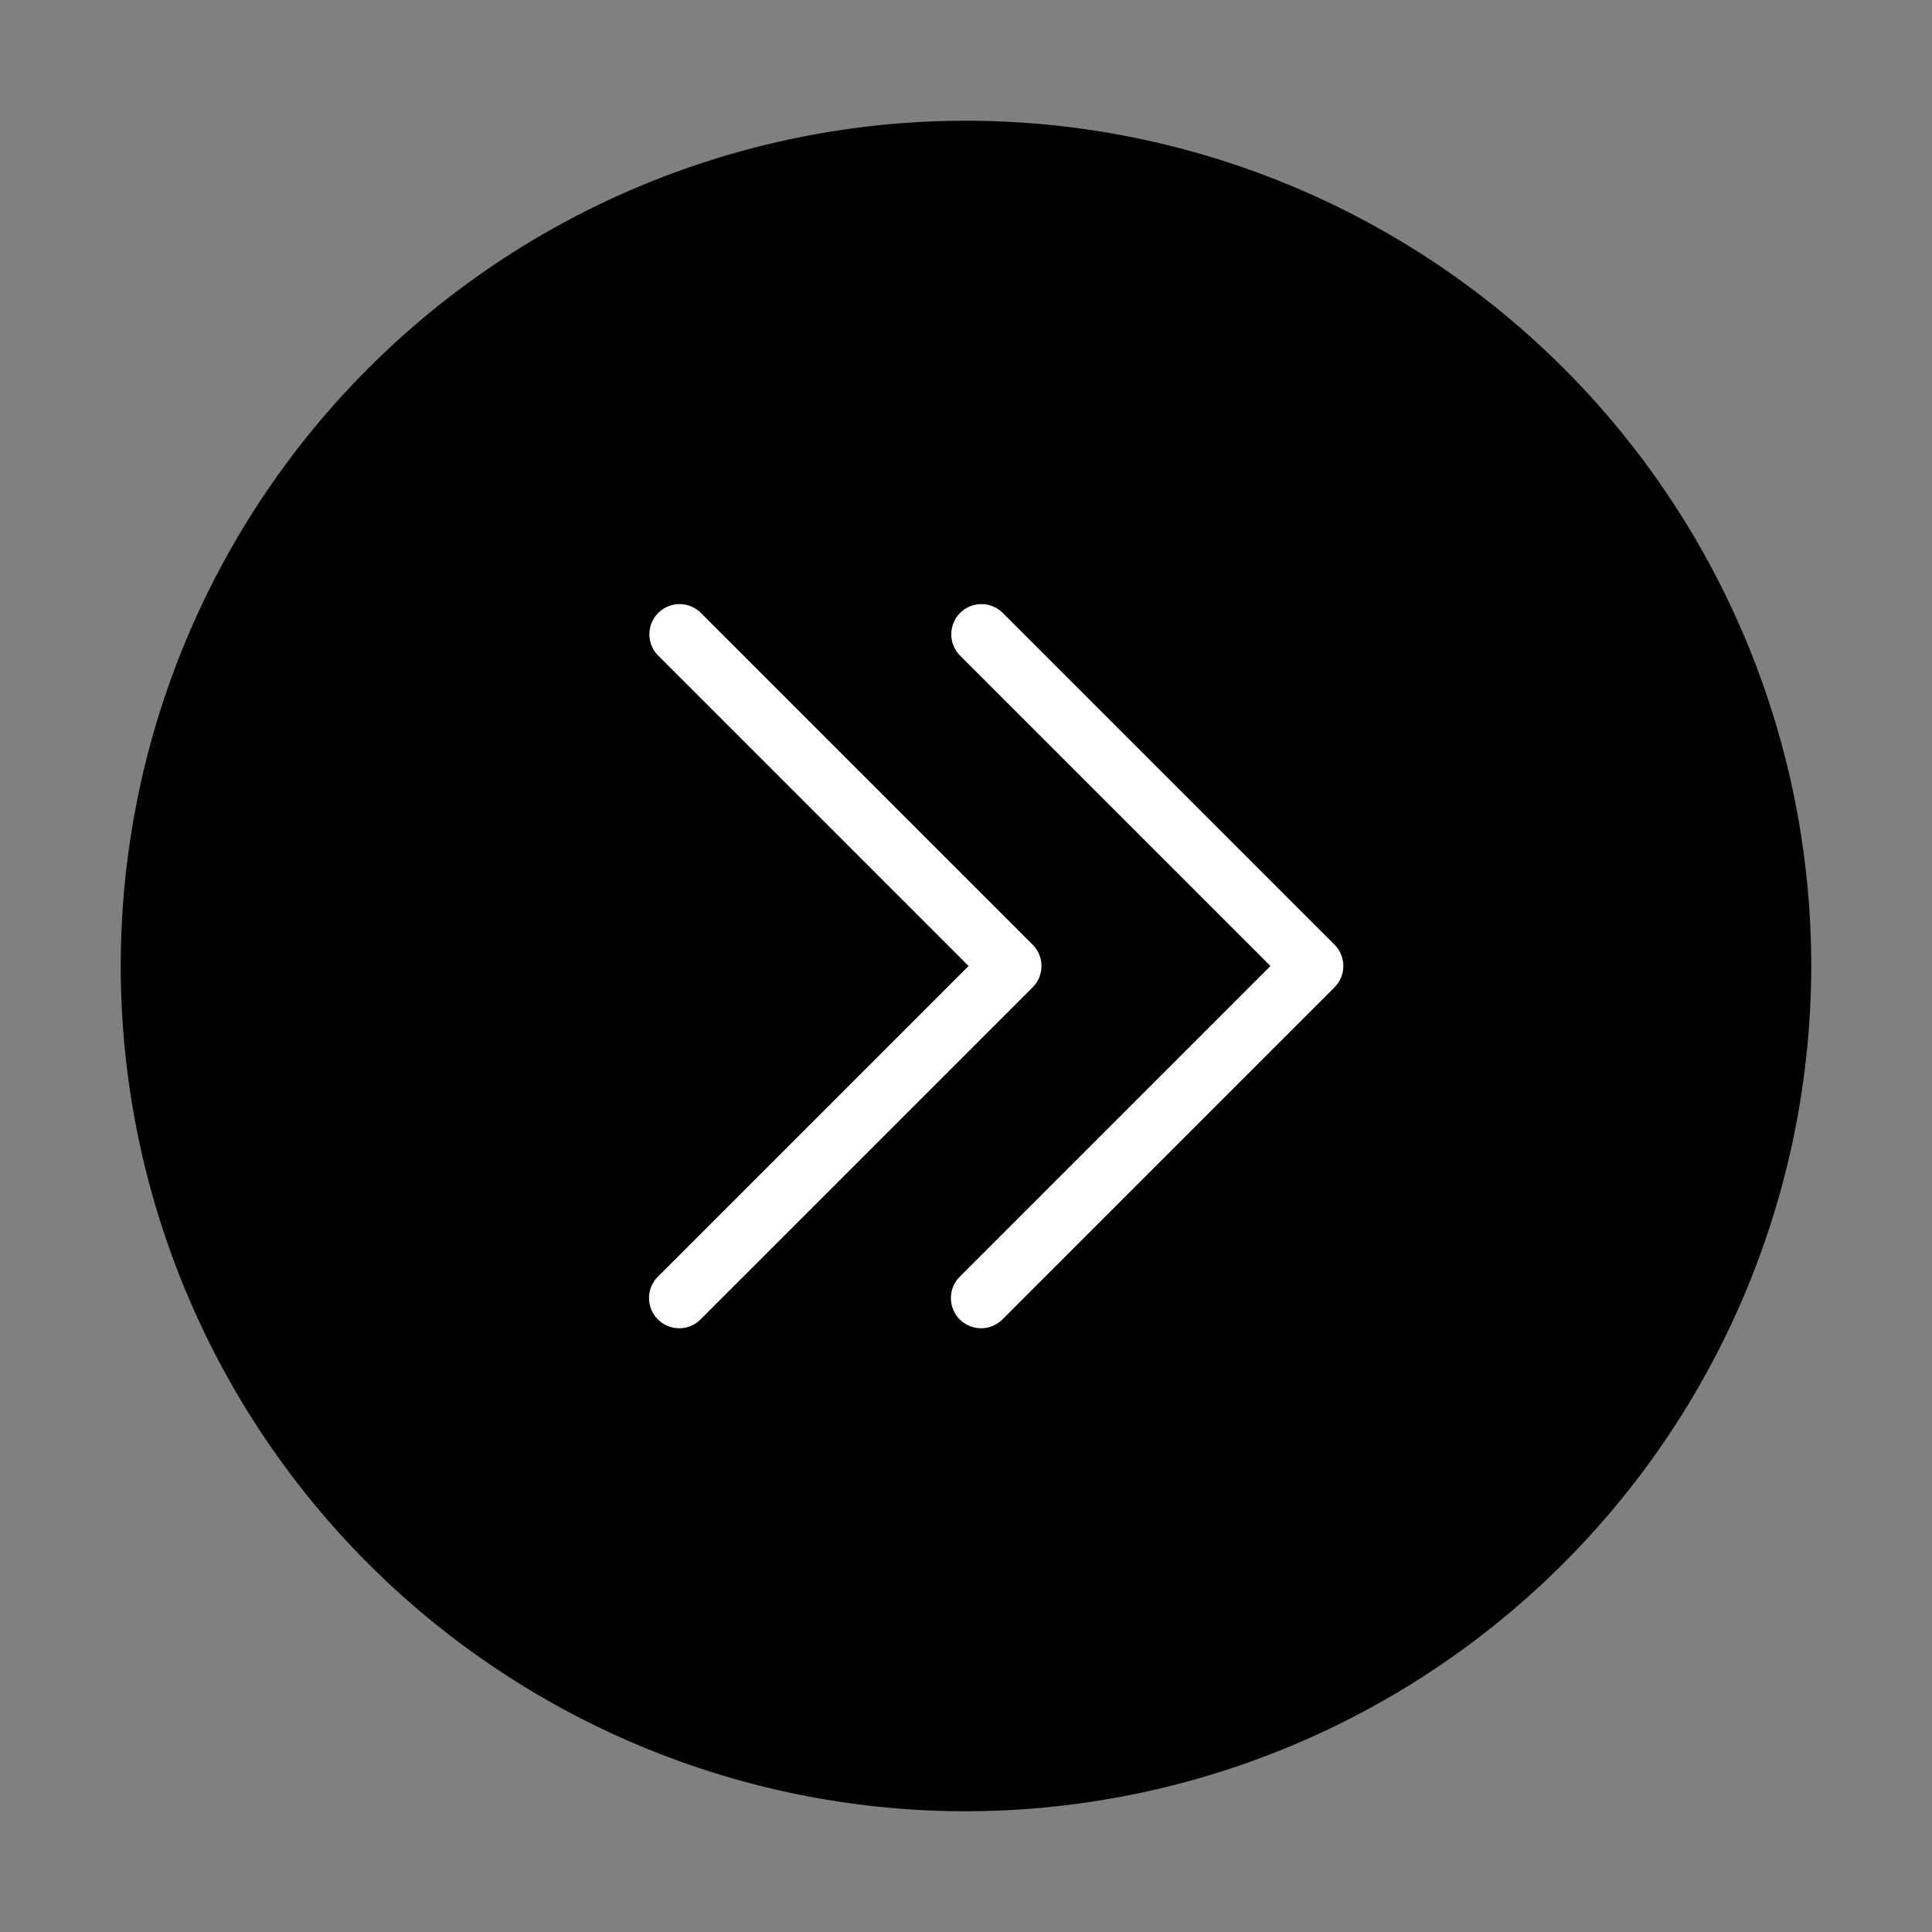 <svg xmlns="http://www.w3.org/2000/svg" width="64" height="64" viewBox="0 0 64 64"><rect x="0" y="0" width="64" height="64" fill="#808080" stroke="none"/><defs><style>.cls-1{fill:#fff;}</style></defs><title>naechstes_Pflichteingabefeld.targetsize-64</title><g id="Icons"><path d="M32,60A28,28,0,1,1,60,32,28.032,28.032,0,0,1,32,60Z"/><path class="cls-1" d="M22.5,44a1,1,0,0,1-.707-1.707L32.086,32,21.793,21.707a1,1,0,0,1,1.414-1.414l11,11a1,1,0,0,1,0,1.414l-11,11A1,1,0,0,1,22.5,44Z"/><path class="cls-1" d="M32.5,44a1,1,0,0,1-.707-1.707L42.086,32,31.793,21.707a1,1,0,0,1,1.414-1.414l11,11a1,1,0,0,1,0,1.414l-11,11A1,1,0,0,1,32.5,44Z"/></g></svg>